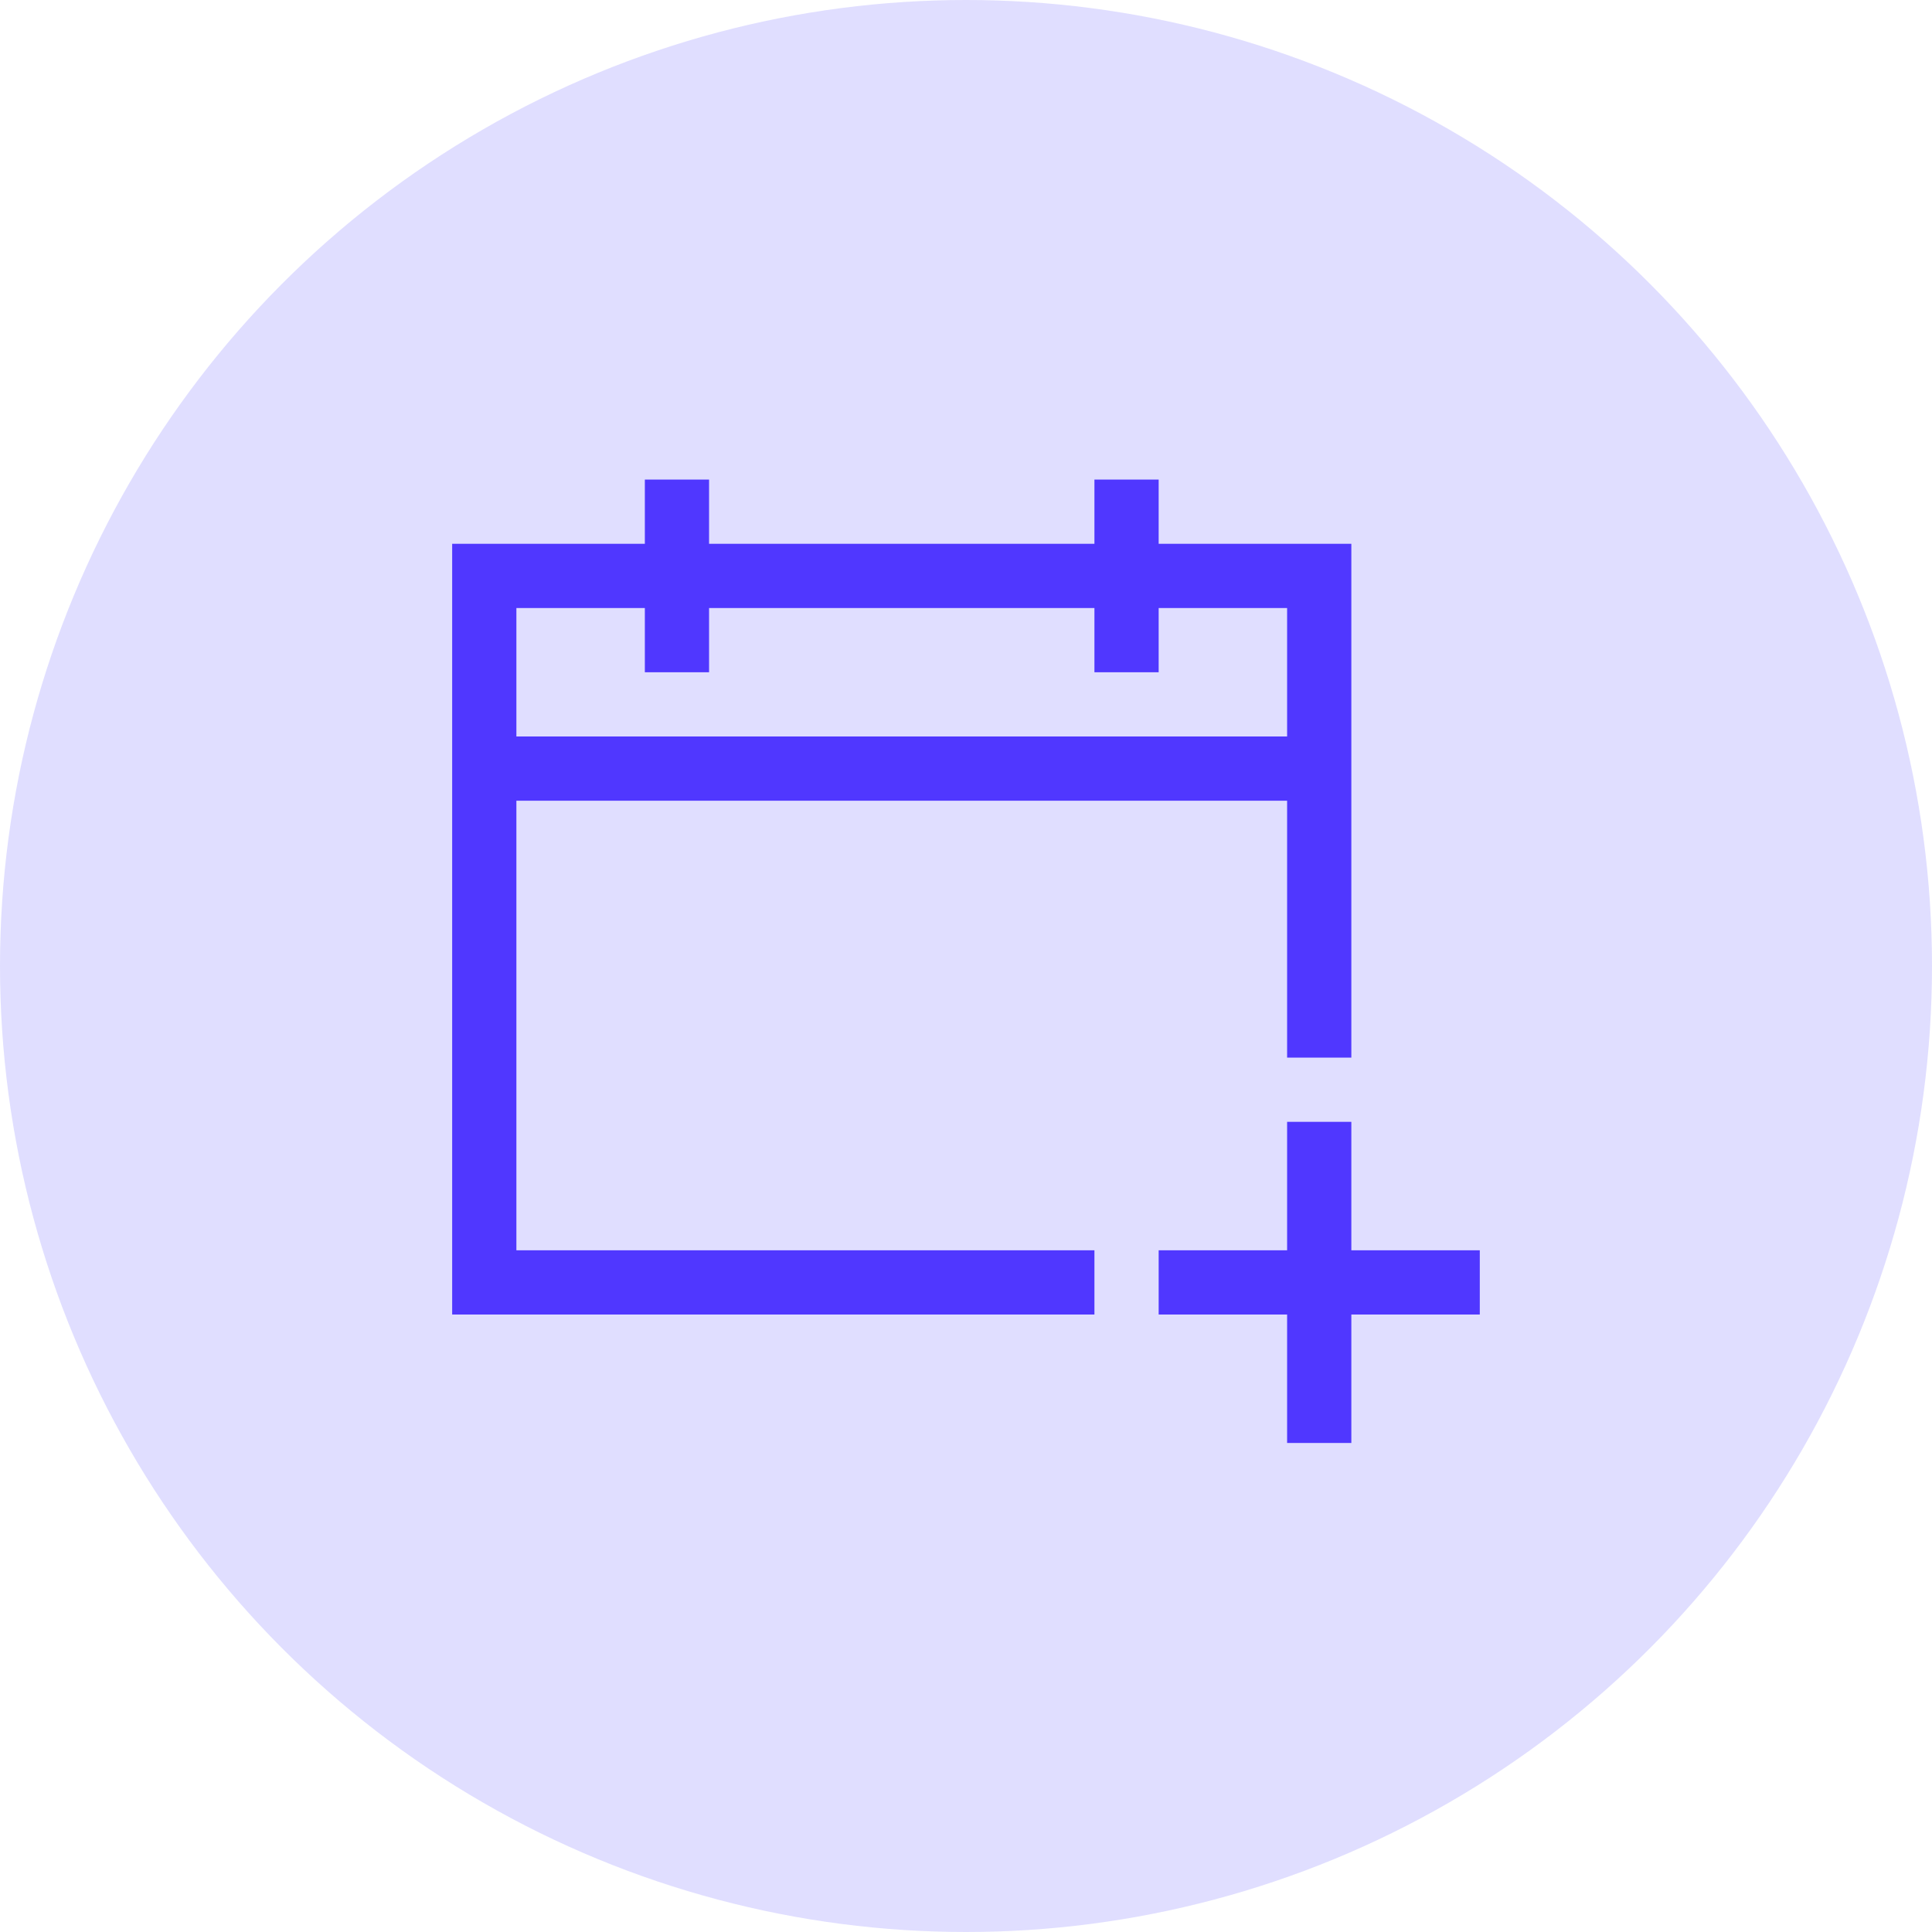 <?xml version="1.0" encoding="UTF-8"?>
<svg width="141px" height="141px" viewBox="0 0 141 141" version="1.1" xmlns="http://www.w3.org/2000/svg" xmlns:xlink="http://www.w3.org/1999/xlink">
    <!-- Generator: sketchtool 46.2 (44496) - http://www.bohemiancoding.com/sketch -->
    <title>CBCAC109-DD03-43BF-8044-0B4478D6A461</title>
    <desc>Created with sketchtool.</desc>
    <defs></defs>
    <g id="OOF-Visual-Design-V2" stroke="none" stroke-width="1" fill="none" fill-rule="evenodd">
        <g id="Confirmation_invite" transform="translate(-250, -392)">
            <g id="Group-2" transform="translate(78, 392)">
                <g id="Group" transform="translate(172, 0)">
                    <g id="Group-3" fill-opacity="0.2" fill="#655EFE">
                        <circle id="Oval-3" cx="70.5" cy="70.5" r="70.5"></circle>
                    </g>
                    <path d="M37.687,81.873 L37.687,49.062 L79.873,49.062 L79.873,44.375 L33,44.375 L33,100.623 L47.062,100.623 L47.062,105.31 L51.749,105.31 L51.749,100.623 L79.873,100.623 L79.873,105.31 L84.561,105.31 L84.561,100.623 L98.623,100.623 L98.623,63.124 L93.935,63.124 L93.935,81.873 L37.687,81.873 L37.687,81.873 Z M47.062,95.935 L37.687,95.935 L37.687,86.561 L93.935,86.561 L93.935,95.935 L84.561,95.935 L84.561,91.248 L79.873,91.248 L79.873,95.935 L51.749,95.935 L51.749,91.248 L47.062,91.248 L47.062,95.935 L47.062,95.935 Z M98.623,49.062 L107.997,49.062 L107.997,44.375 L98.623,44.375 L98.623,35 L93.935,35 L93.935,44.375 L84.561,44.375 L84.561,49.062 L93.935,49.062 L93.935,58.437 L98.623,58.437 L98.623,49.062 Z" id="Shape" fill="#5037FF" fill-rule="nonzero" transform="translate(70.499, 70.155) scale(-1, 1) rotate(-180) translate(-70.499, -70.155) "></path>
                </g>
            </g>
        </g>
    </g>
</svg>